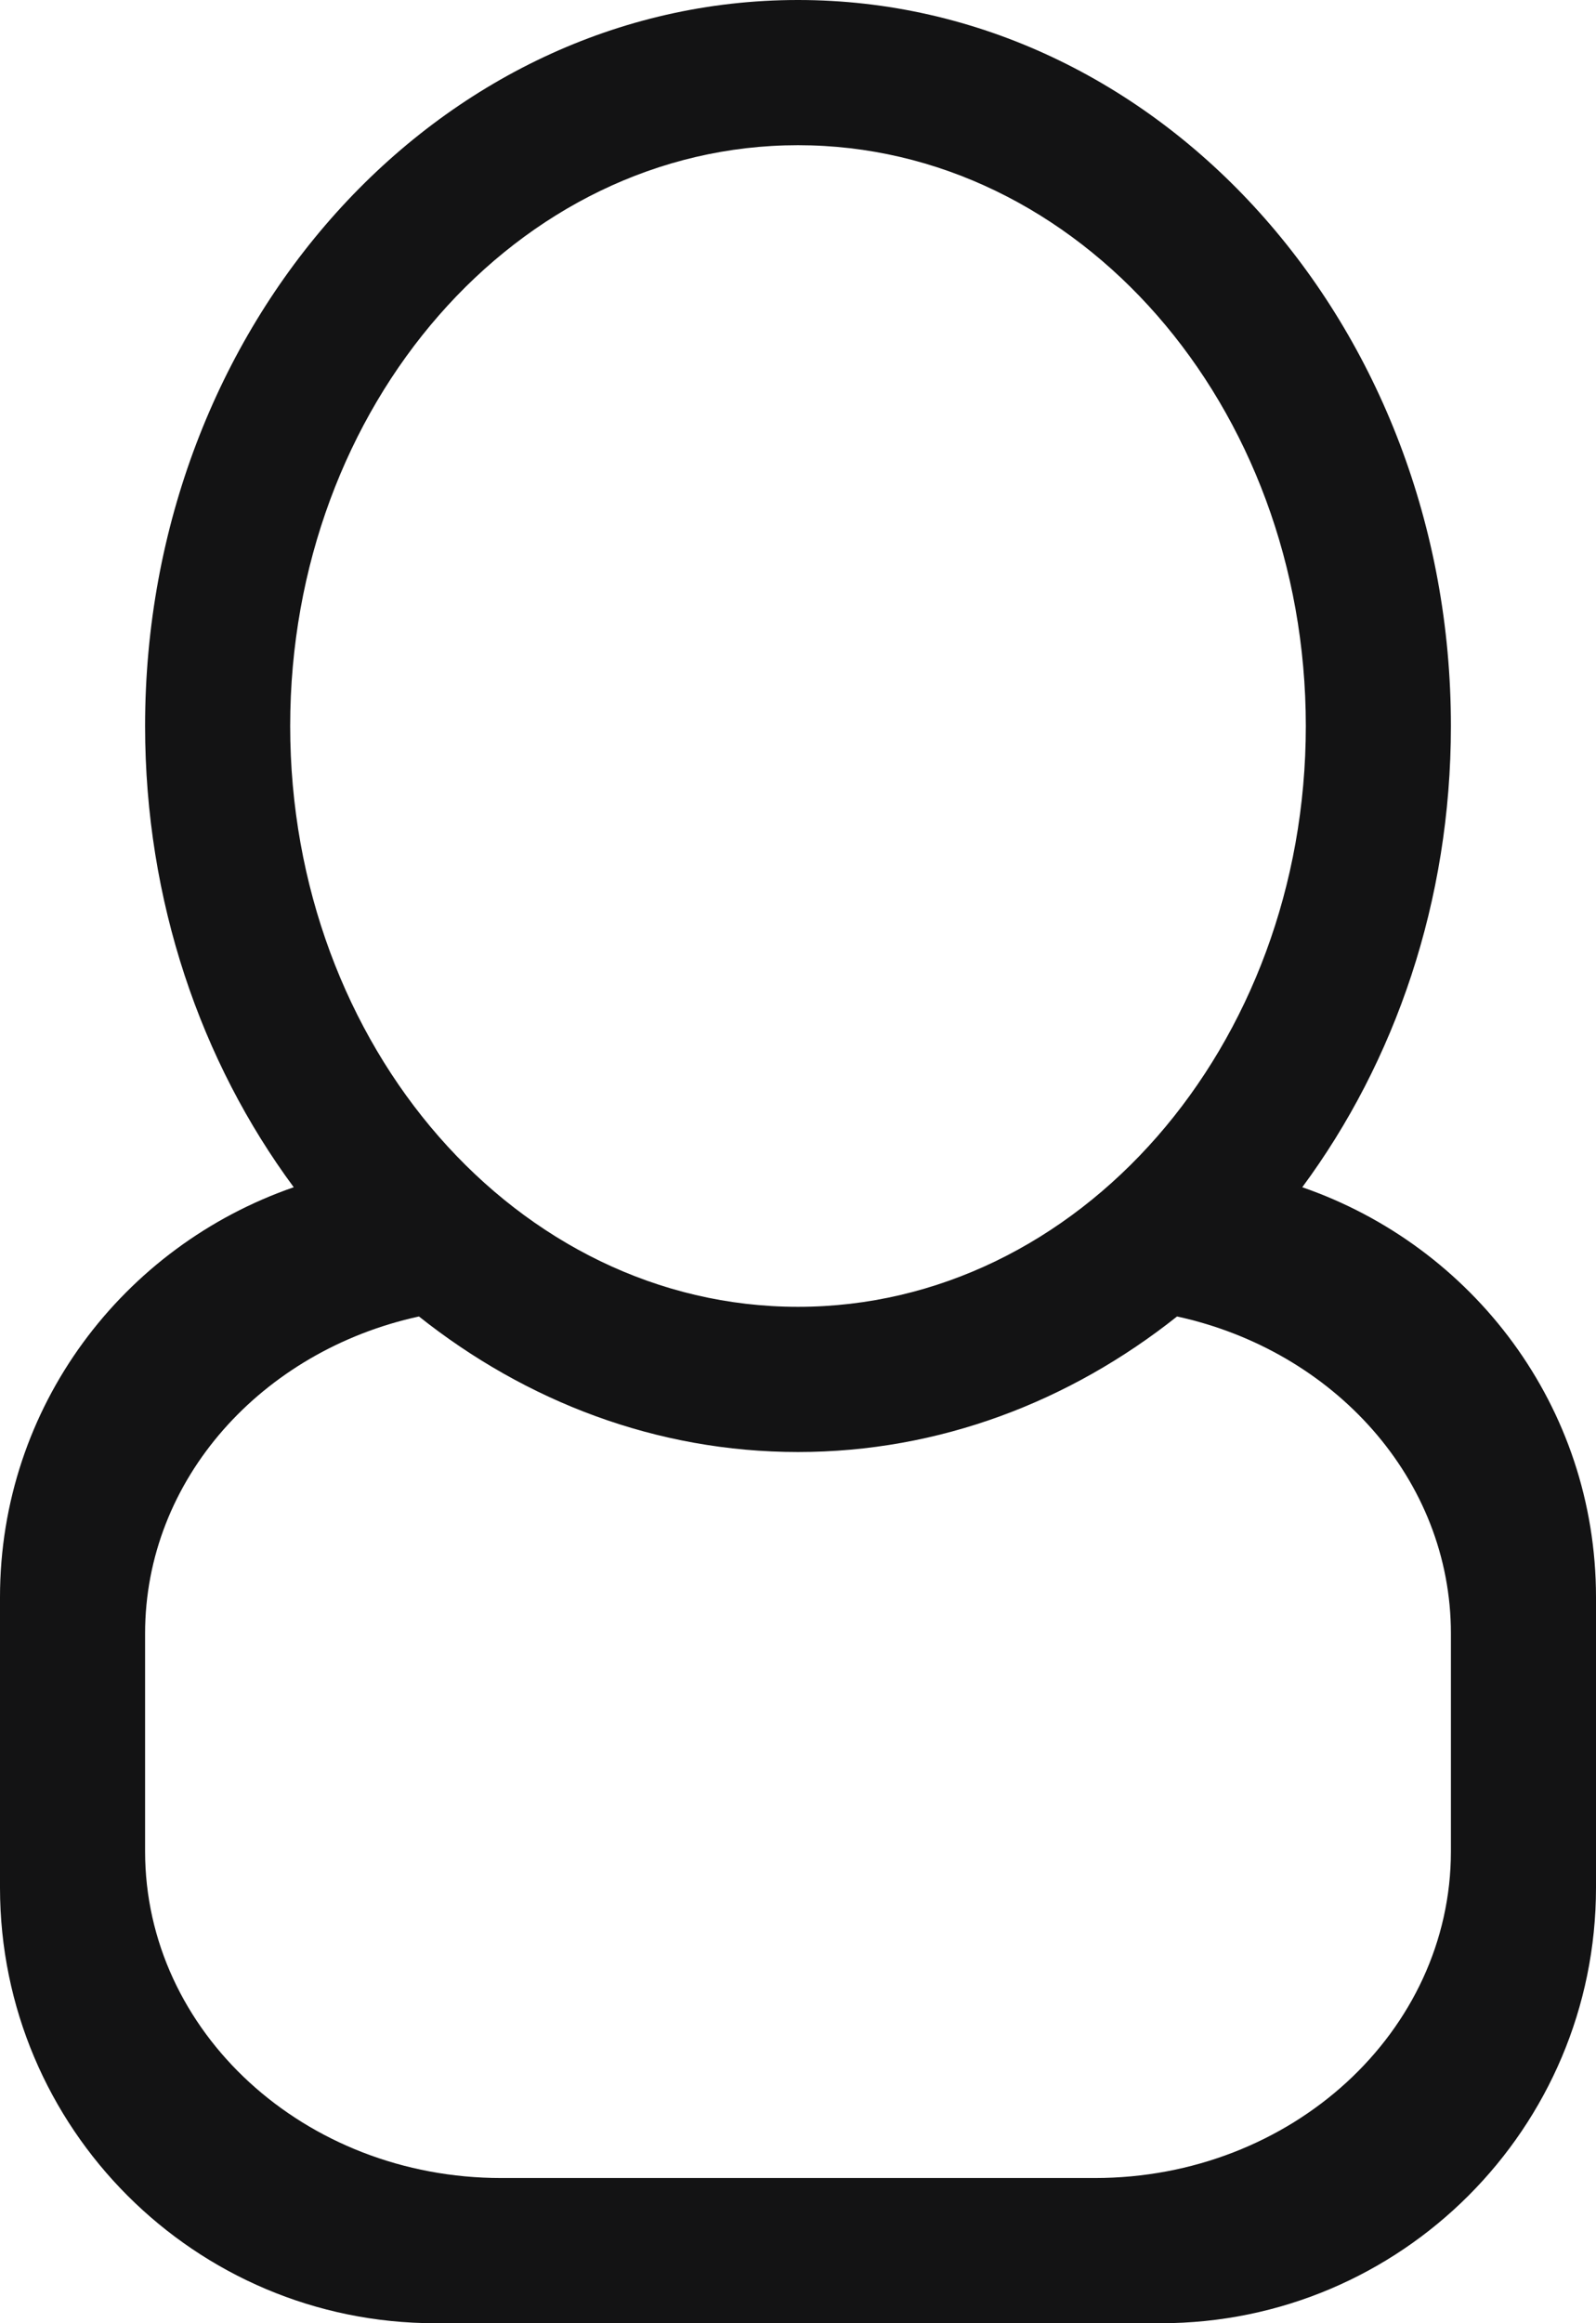 <?xml version="1.0" encoding="UTF-8"?>
<svg width="22px" height="32px" viewBox="0 0 22 32" version="1.1" xmlns="http://www.w3.org/2000/svg" xmlns:xlink="http://www.w3.org/1999/xlink">
    <!-- Generator: Sketch 63.1 (92452) - https://sketch.com -->
    <title>Fill 177</title>
    <desc>Created with Sketch.</desc>
    <g id="🔍-Additional-Icons" stroke="none" stroke-width="1" fill="none" fill-rule="evenodd">
        <g id="Line" transform="translate(-373, -302)" fill="#131314">
            <g id="Icons" transform="translate(107, 93)">
                <path d="M286,234.5 C286,236.985 283.802,239 281.091,239 L272.909,239 C270.198,239 268,236.985 268,234.5 L268,231.5 C268,229.374 269.613,227.604 271.775,227.133 C273.25,228.304 275.05,229 277,229 C278.95,229 280.75,228.304 282.225,227.133 C284.387,227.604 286,229.374 286,231.5 L286,234.5 L286,234.5 Z M270,219 C270,214.582 273.134,211 277,211 C280.866,211 284,214.582 284,219 C284,223.418 280.866,227 277,227 C273.134,227 270,223.418 270,219 L270,219 Z M283.951,225.353 C285.23,223.625 286,221.412 286,219 C286,213.478 281.971,209 277,209 C272.029,209 268,213.478 268,219 C268,221.412 268.77,223.625 270.049,225.353 C267.699,226.165 266,228.373 266,231 L266,235 C266,238.313 268.687,241 272,241 L282,241 C285.313,241 288,238.313 288,235 L288,231 C288,228.373 286.301,226.165 283.951,225.353 L283.951,225.353 Z" id="Fill-177"></path>
            </g>
        </g>
    </g>
</svg>
